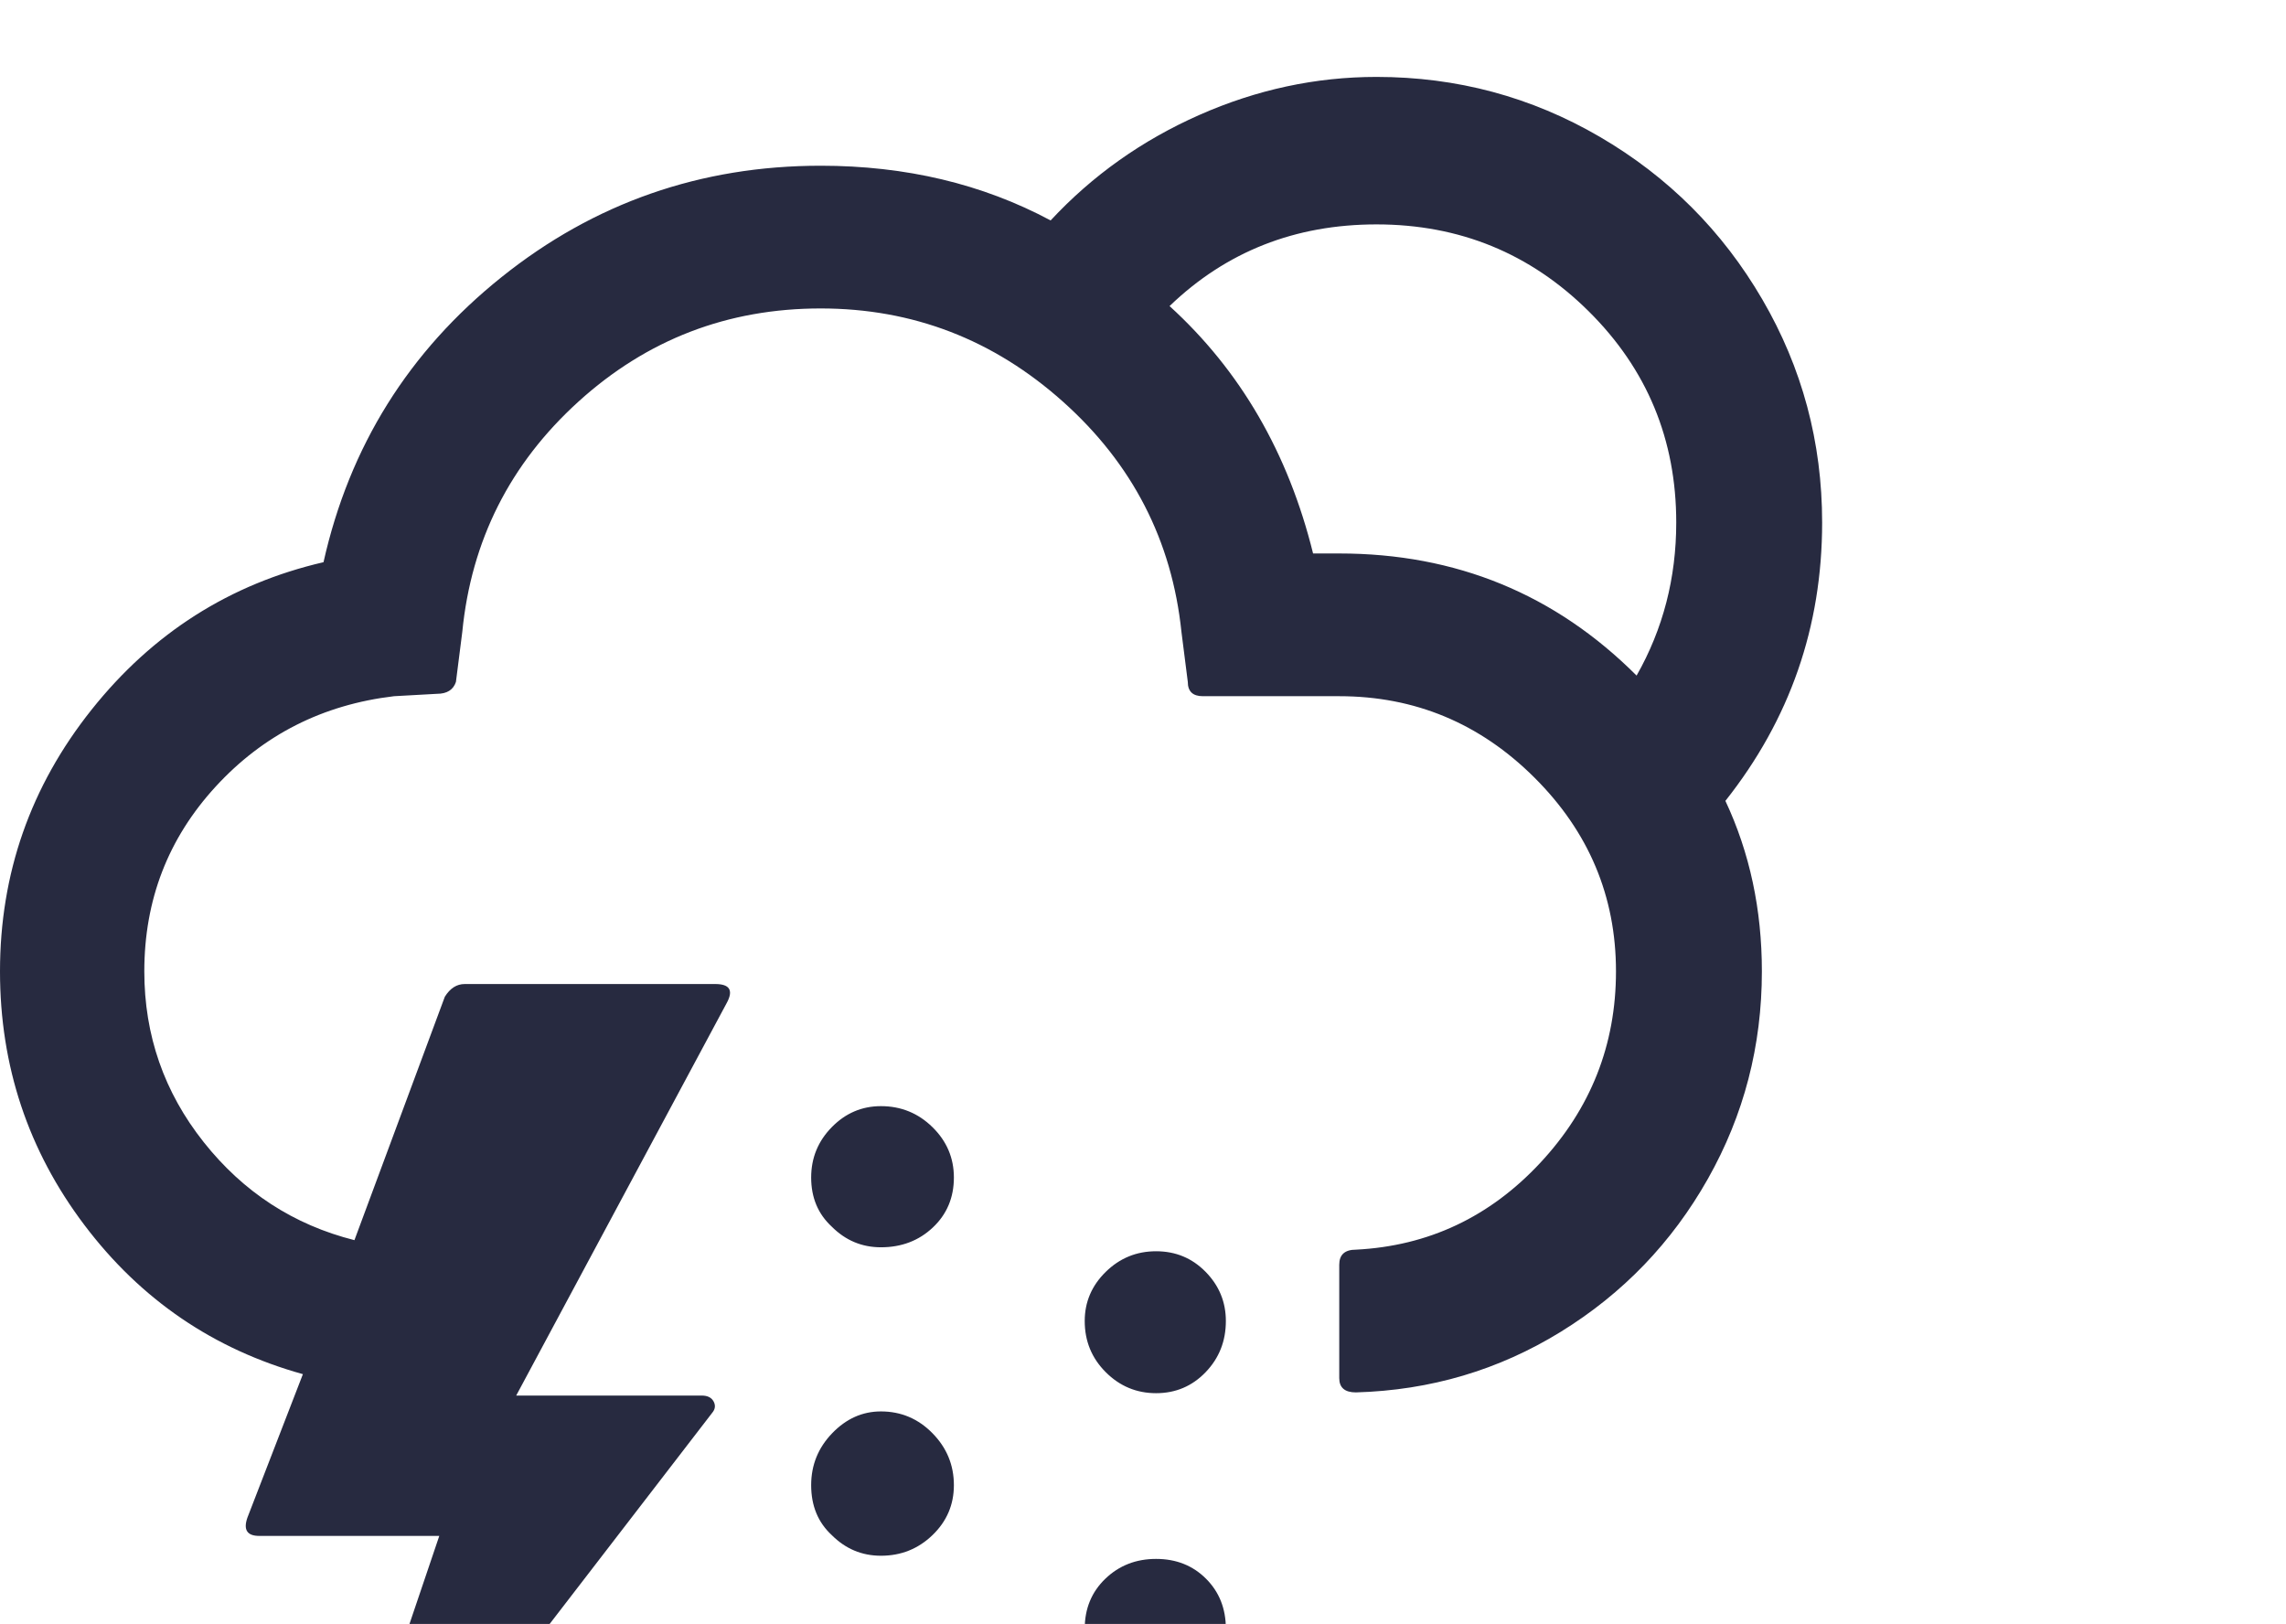 <svg xmlns="http://www.w3.org/2000/svg" fill="#272A40" viewBox="0 0 2883 2048"><path d="M0 1225q0 179 106.5 320T382 1733l-70 181q-8 23 15 23h227l-152 449h31l465-604q6-7 2-14.5t-15-7.5H651l266-496q12-23-15-23H586q-15 0-25 16l-114 307q-115-29-190-123.5T182 1225q0-135 90-233t225-114l54-3q19 0 24-15l8-63q17-173 146.5-290.5T1035 389q174 0 305.5 117.5T1490 797l8 63q0 18 19 18h172q143 0 246 102.5t103 244.5q0 139-95.5 241.5T1710 1576q-21 0-21 19v143q0 18 21 18 141-4 258.5-76.5t185.5-193 68-261.5q0-117-46-215 122-154 122-351 0-152-75.5-281.5t-205-205T1736 97q-115 0-223.5 48T1325 278q-129-69-290-69-227 0-402.5 140.5T408 709q-177 41-292.5 186T0 1225zm1023 648q0 39 26 63 26 26 62 26 38 0 65-26t27-63q0-38-27-65.5t-65-27.5q-35 0-61.5 27.5T1023 1873zm0-388q0 38 26 62 26 26 62 26 39 0 65.5-25t26.5-63q0-37-27-63.5t-65-26.5q-36 0-62 26.5t-26 63.5zm0 780q0 35 26 61 27 27 62 27 38 0 65-25.5t27-62.5q0-38-27-65.5t-65-27.5q-35 0-61.5 27.5T1023 2265zm345-599q0 38 26.5 64.5t63.5 26.5 62.5-26.5 25.5-64.5q0-36-25.5-62t-62.5-26-63.5 26-26.5 62zm0 388q0 36 26 62t64 26 63-25.5 25-62.5q0-38-25-63t-63-25-64 25-26 63zm107-1668q107-103 261-103 157 0 267.5 109.5T2114 659q0 105-50 193-154-154-375-154h-33q-47-190-181-312z"/></svg>